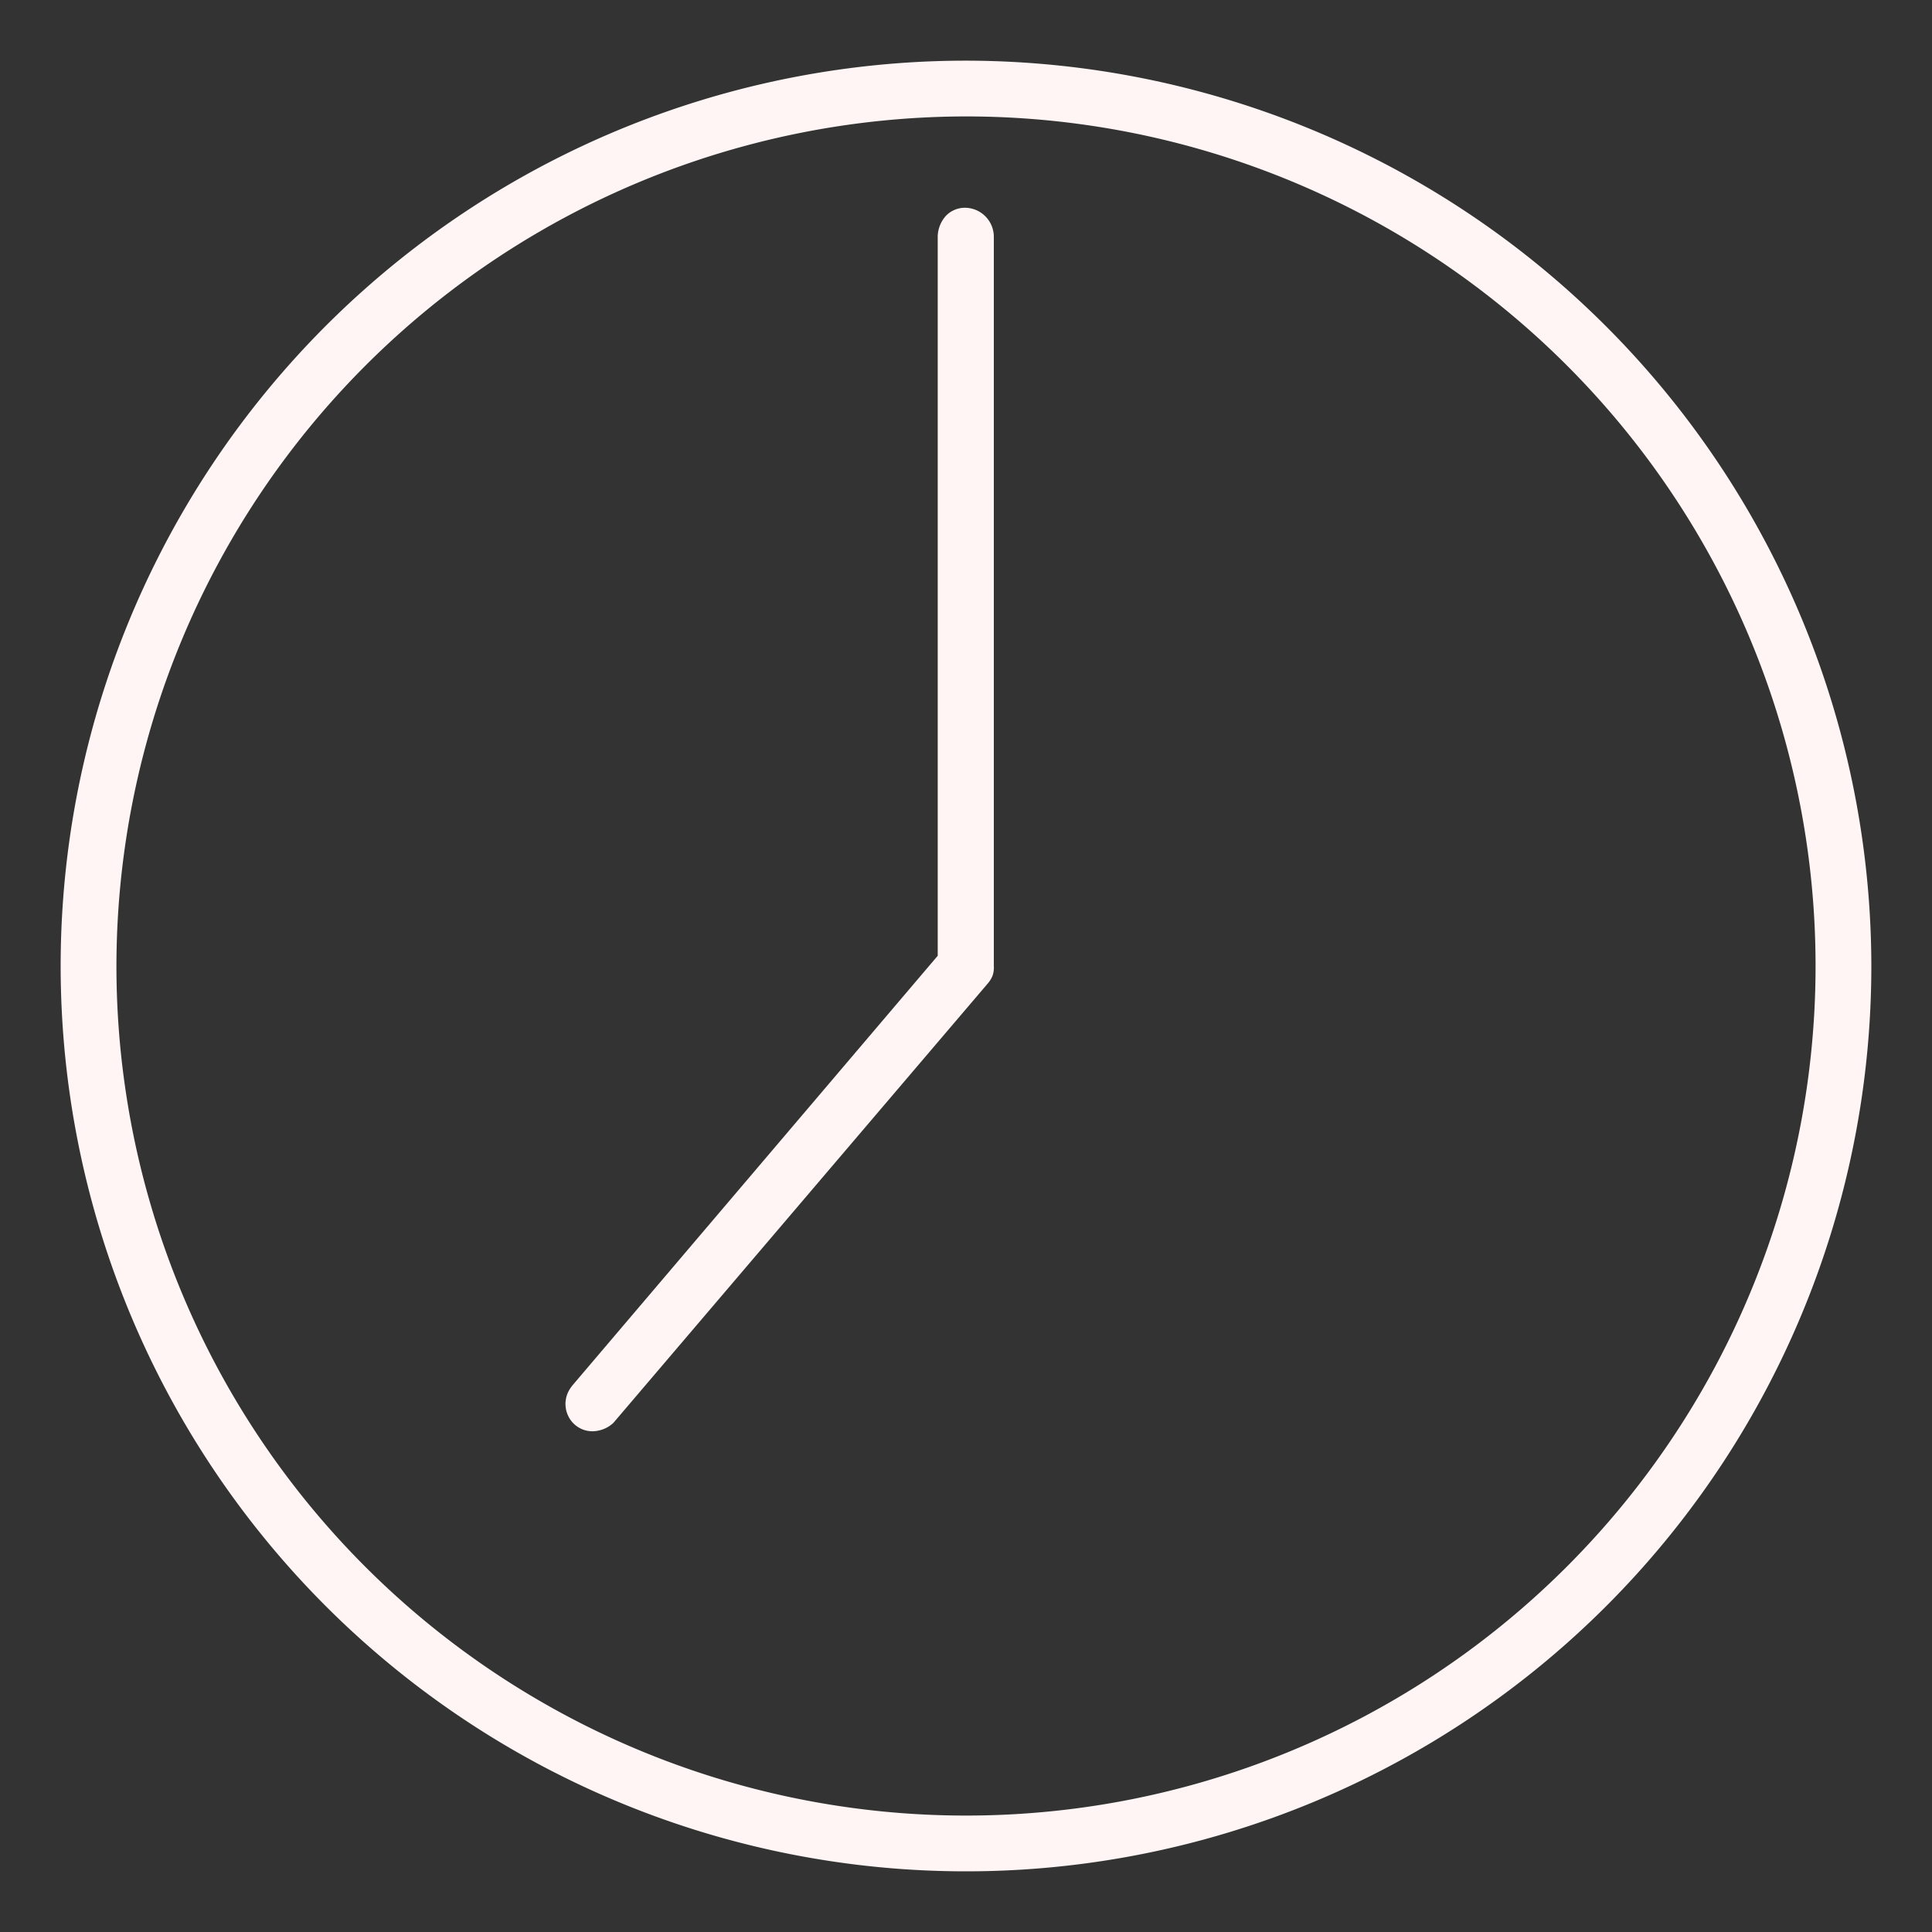 <svg id="Layer_1" data-name="Layer 1" xmlns="http://www.w3.org/2000/svg" viewBox="0 0 170.08 170.08"><rect x="0" y="0" width="170.08" height="170.08" fill="#333333" stroke="none"/><defs><style>.cls-1{fill:#fef5f4;}</style></defs><path class="cls-1" d="M85,5.34A79.7,79.7,0,1,0,164.74,85,79.79,79.79,0,0,0,85,5.34Zm0,4.91A74.79,74.79,0,1,1,10.25,85,74.87,74.87,0,0,1,85,10.25Z"/><path class="cls-1" d="M52.16,126a2.77,2.77,0,0,0,1.83-.73L86.93,86.61a2.46,2.46,0,0,0,.45-.72,2.21,2.21,0,0,0,.11-.85V20.86A2.56,2.56,0,0,0,85,18.29a2.33,2.33,0,0,0-1.71.69,2.8,2.8,0,0,0-.74,1.95V84.14L50.36,122l-.06.09a2.44,2.44,0,0,0,.12,3.15A2.36,2.36,0,0,0,52.16,126Z"/></svg>
